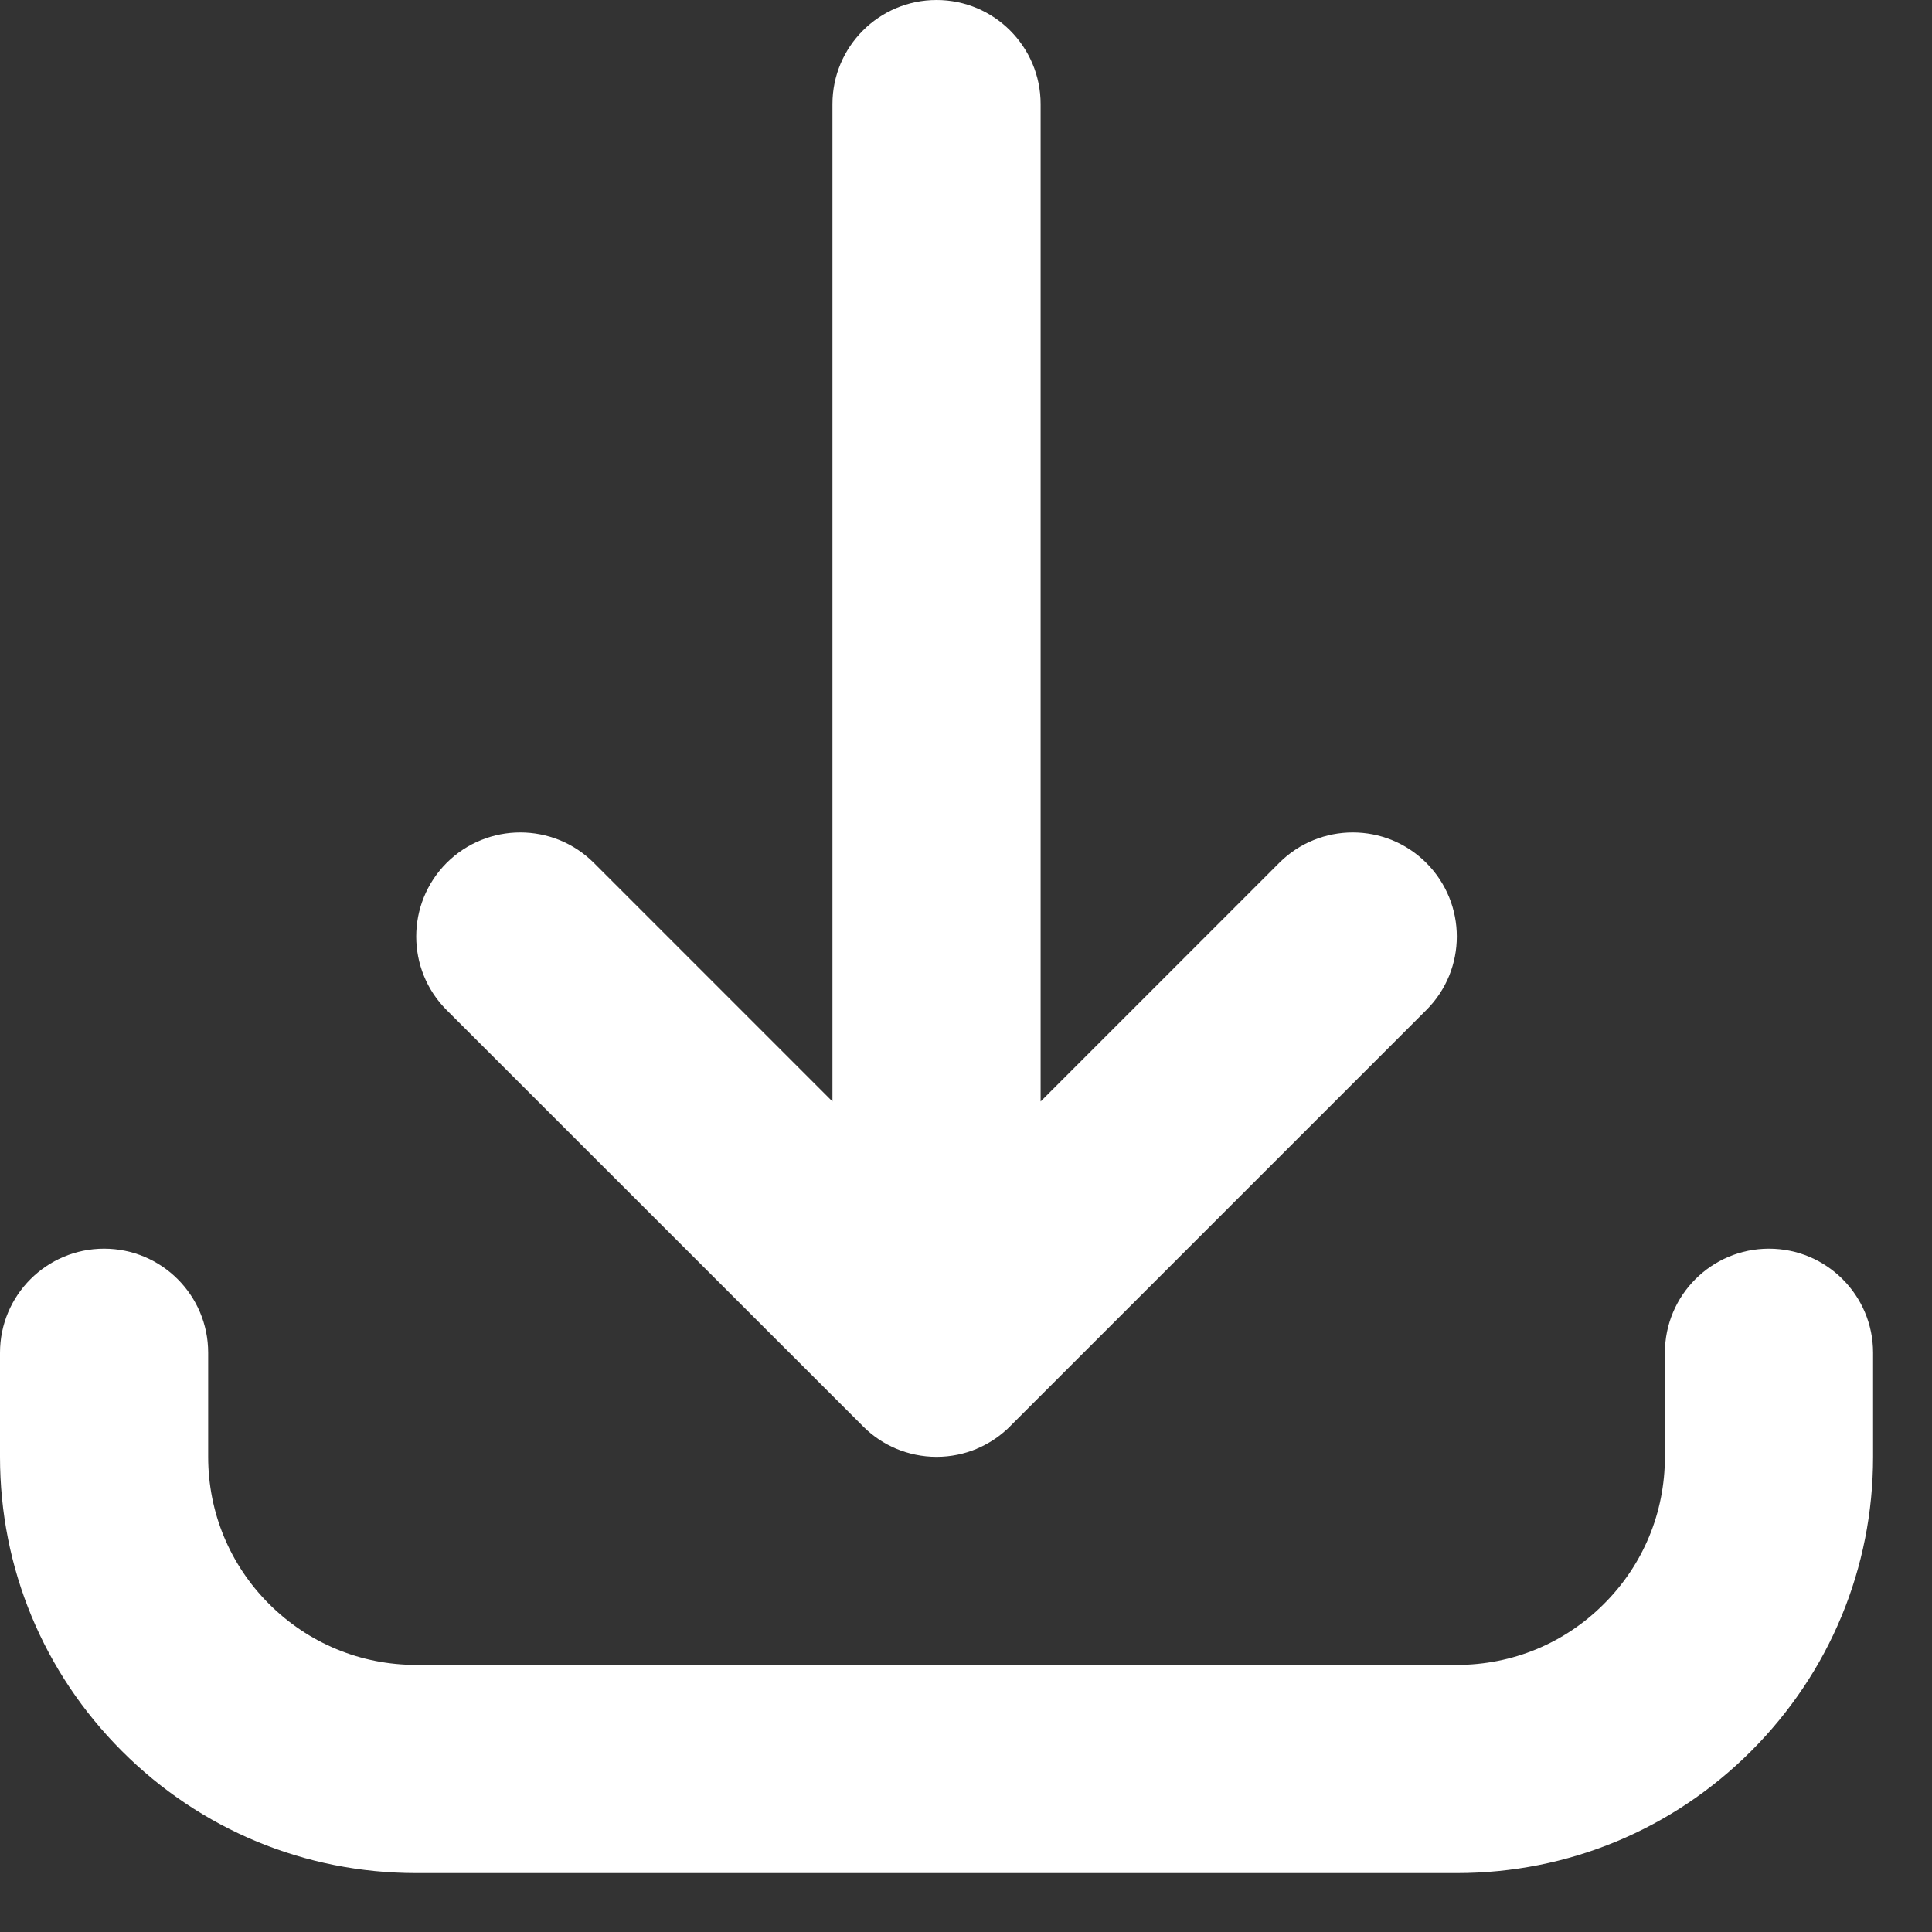 <svg width="16" height="16" viewBox="0 0 16 16" fill="none" xmlns="http://www.w3.org/2000/svg">
<rect x="0" y="0" width="16" height="16" fill="#333333" stroke="none"/>
<path d="M12.065 15.512H3.447C2.526 15.512 1.661 15.153 1.01 14.502C0.359 13.851 0 12.985 0 12.065V11.203C0 10.727 0.386 10.341 0.862 10.341C1.338 10.341 1.724 10.727 1.724 11.203V12.065C1.724 12.525 1.903 12.958 2.228 13.283C2.554 13.609 2.987 13.788 3.447 13.788H12.065C12.525 13.788 12.958 13.609 13.283 13.283C13.609 12.958 13.788 12.525 13.788 12.065V11.203C13.788 10.727 14.174 10.341 14.65 10.341C15.126 10.341 15.512 10.727 15.512 11.203V12.065C15.512 12.985 15.153 13.851 14.502 14.502C13.851 15.153 12.985 15.512 12.065 15.512ZM7.756 12.065C7.637 12.065 7.523 12.04 7.42 11.997C7.324 11.956 7.233 11.897 7.154 11.819C7.154 11.819 7.154 11.819 7.154 11.819C7.153 11.819 7.153 11.818 7.152 11.818C7.152 11.818 7.152 11.817 7.152 11.817C7.151 11.817 7.151 11.816 7.15 11.816C7.15 11.816 7.15 11.815 7.149 11.815C7.149 11.815 7.149 11.814 7.148 11.814C7.148 11.814 7.147 11.813 7.147 11.812L3.699 8.365C3.363 8.029 3.363 7.483 3.699 7.146C4.036 6.81 4.582 6.81 4.918 7.146L6.894 9.122V0.862C6.894 0.386 7.28 0 7.756 0C8.232 0 8.618 0.386 8.618 0.862V9.122L10.594 7.146C10.93 6.81 11.476 6.81 11.812 7.146C12.149 7.483 12.149 8.029 11.812 8.365L8.365 11.812C8.365 11.813 8.364 11.813 8.363 11.814C8.363 11.814 8.363 11.815 8.362 11.815C8.362 11.815 8.362 11.816 8.361 11.816C8.361 11.816 8.361 11.817 8.36 11.817C8.36 11.817 8.36 11.818 8.36 11.818C8.359 11.818 8.359 11.819 8.358 11.819C8.358 11.819 8.358 11.819 8.358 11.819C8.348 11.829 8.339 11.838 8.329 11.846C8.257 11.911 8.176 11.961 8.091 11.997C8.091 11.997 8.091 11.997 8.091 11.997C8.09 11.997 8.09 11.997 8.09 11.998C7.987 12.041 7.874 12.065 7.756 12.065Z" fill="white"/>
</svg>
